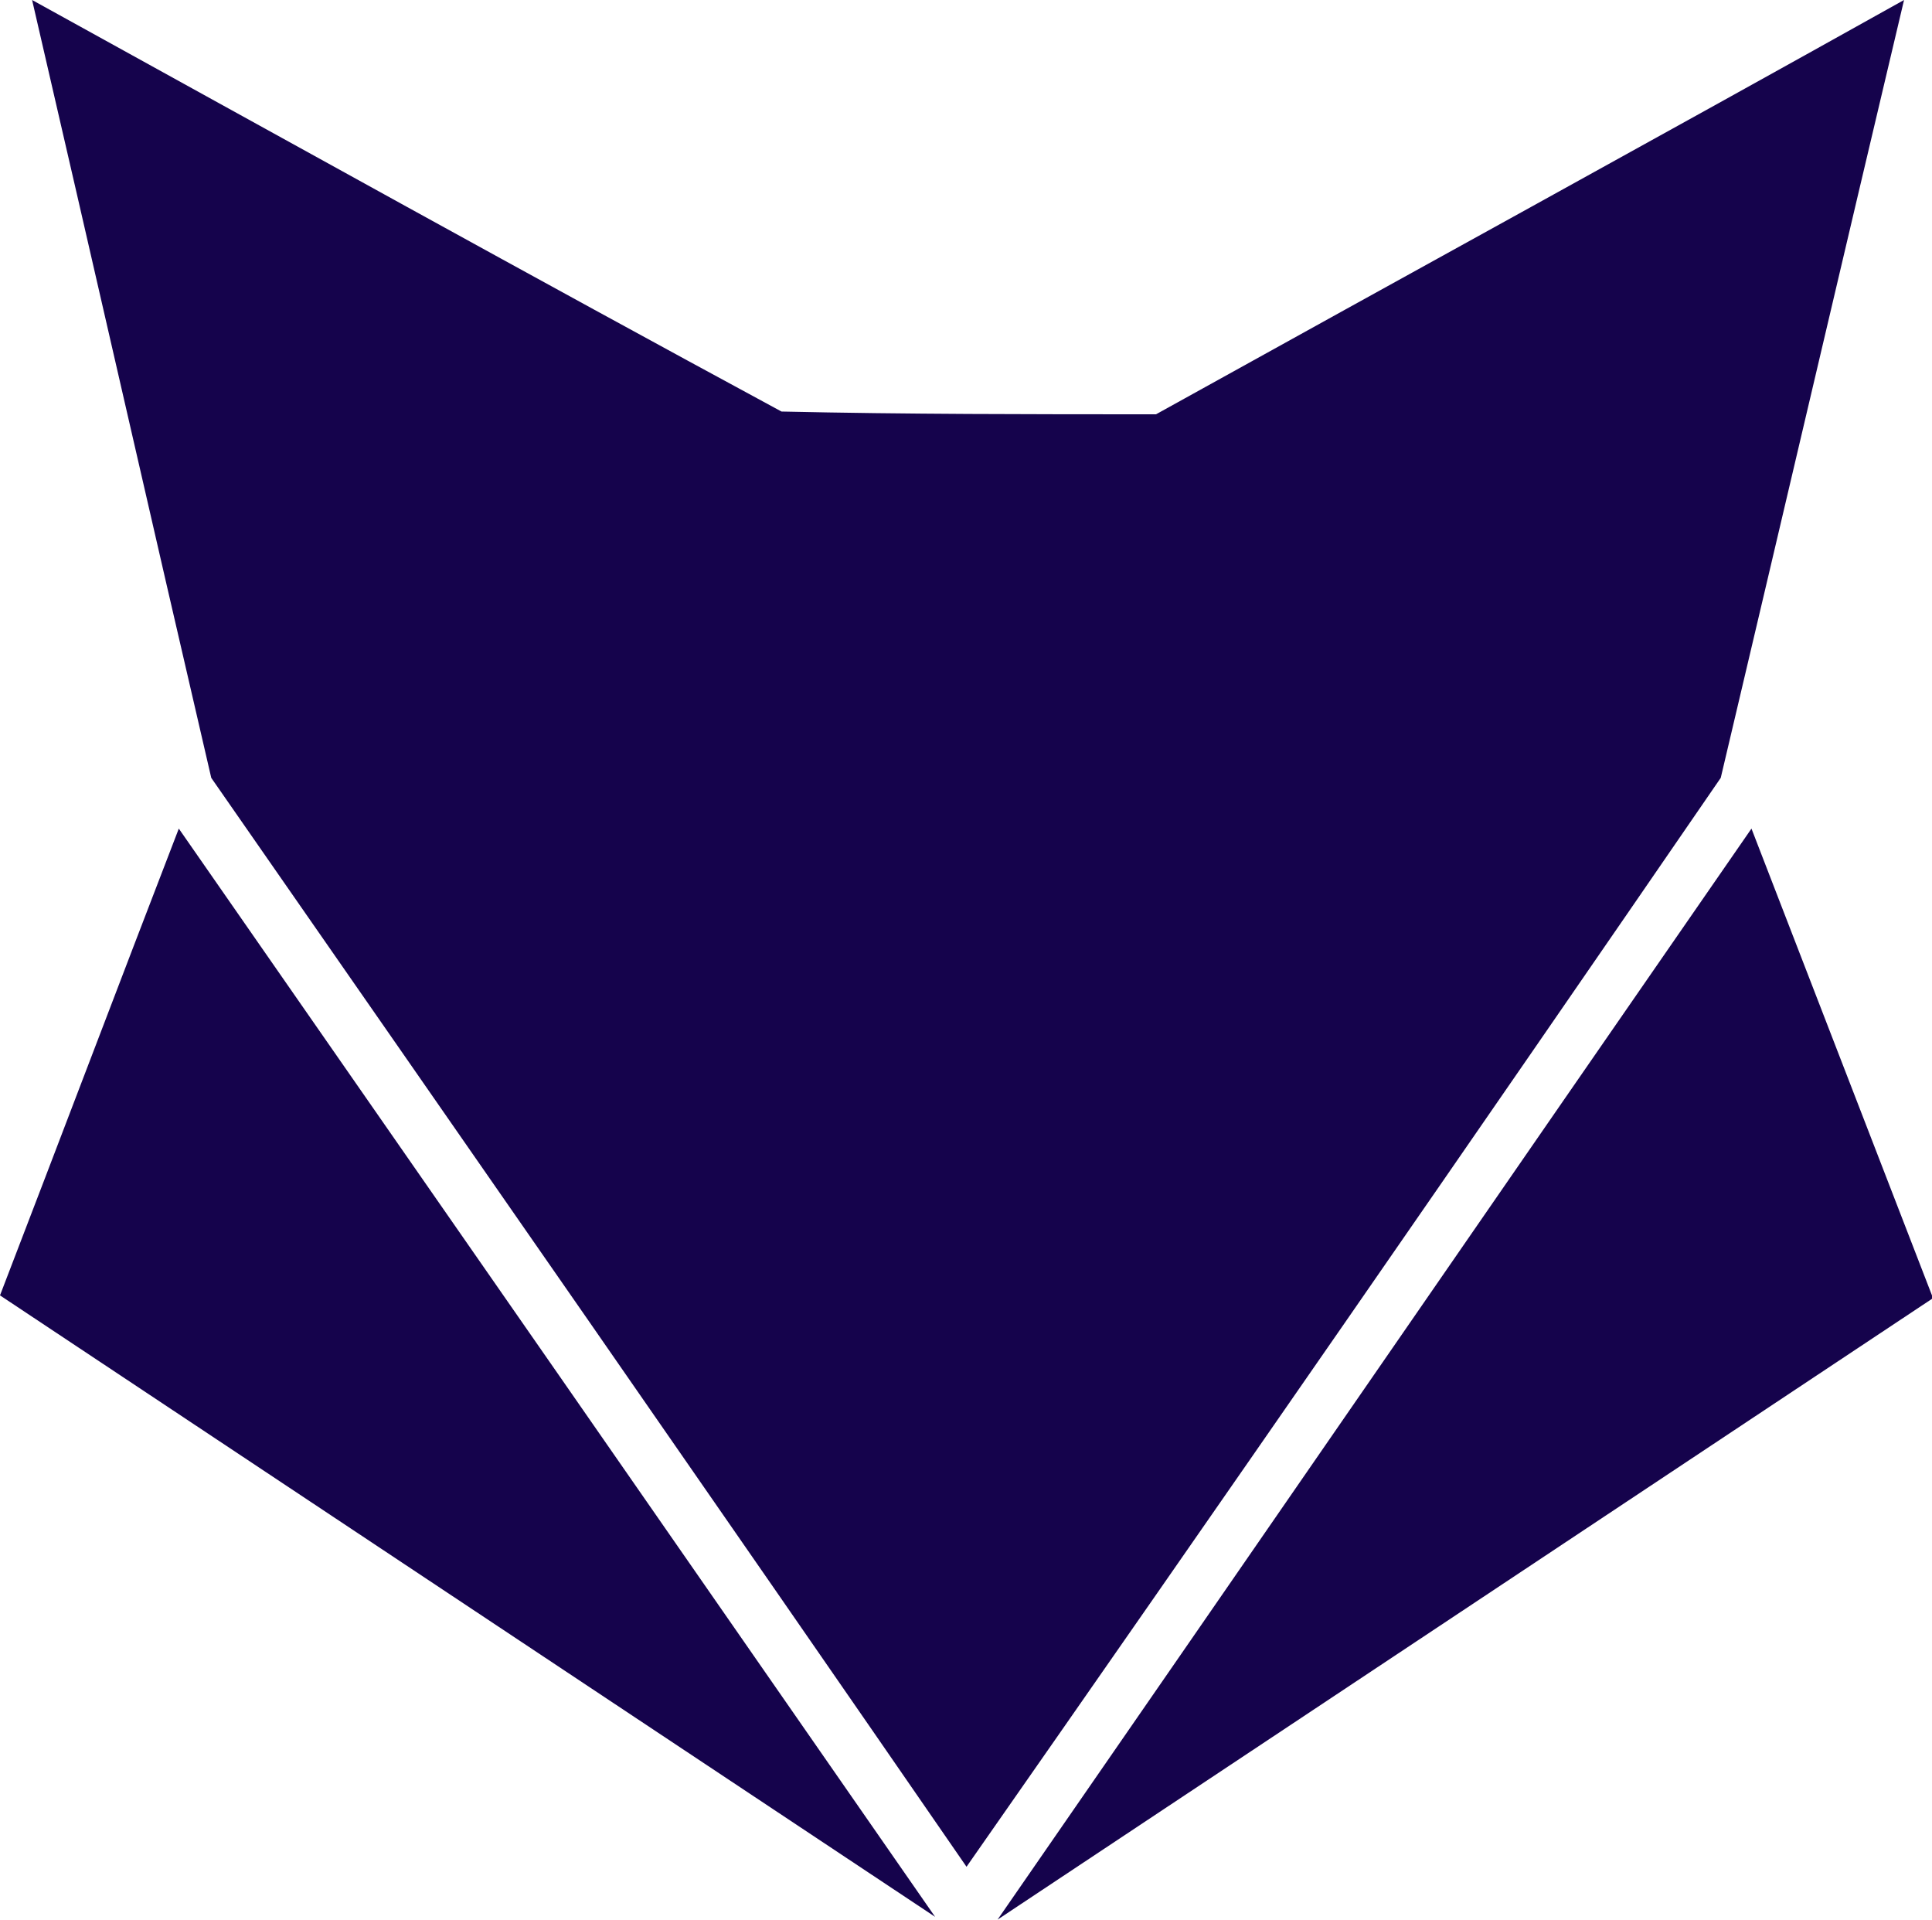 <svg xmlns="http://www.w3.org/2000/svg" viewBox="0 0 55.97 55.61"><defs><style>.cls-1{fill:#15034c;}</style></defs><g id="Layer_2" data-name="Layer 2"><g id="Layer_1-2" data-name="Layer 1"><path class="cls-1" d="M55.16,0C48,4,40.7,8,33.49,12c-3.6,0-7.25,0-10.85-.08C15.39,8,8.18,4,.93,0,2.67,7.51,4.37,15,6.12,22.53,13.4,33,20.73,43.53,28,54.07Q39,38.32,49.85,22.53C51.63,15,53.38,7.51,55.16,0Z"/><path class="cls-1" d="M5.18,24C3.44,28.51,1.74,33,0,37.52q13.54,9,27.09,18Q16.16,39.78,5.18,24Z"/><path class="cls-1" d="M50.74,24,56,37.6q-13.55,9-27.1,18C36.16,45.11,43.45,34.53,50.74,24Z"/></g></g></svg>